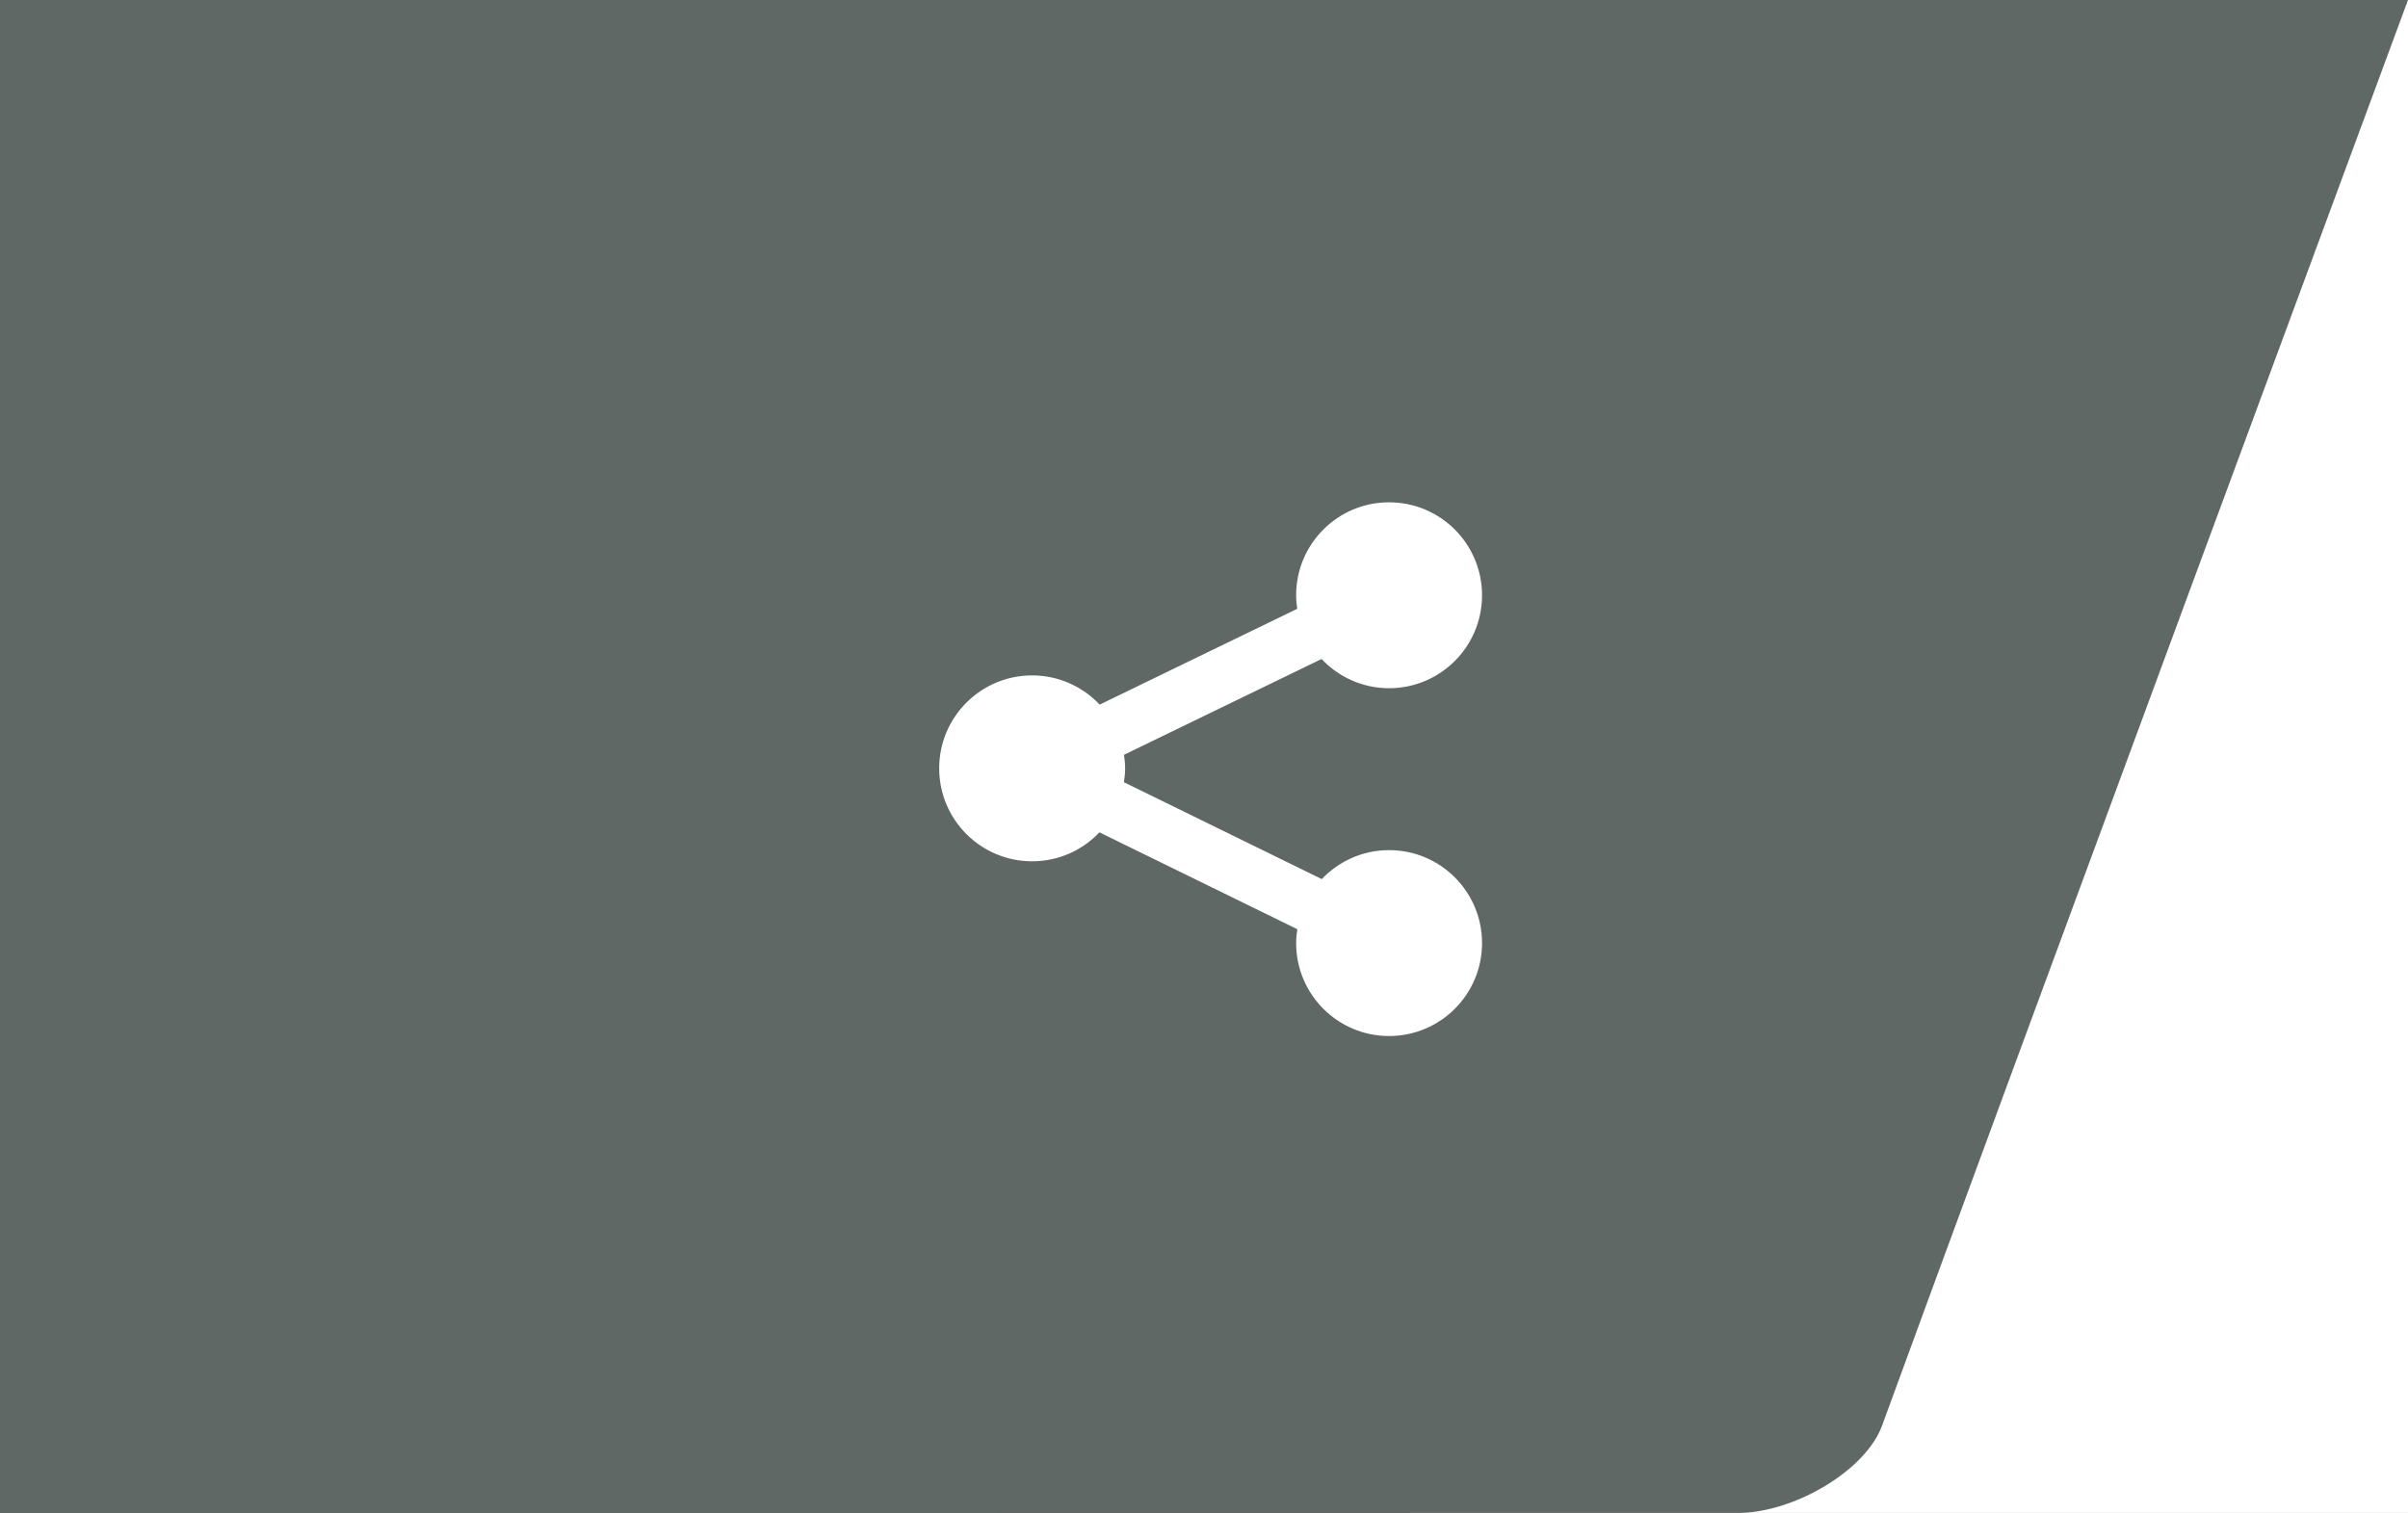 <!DOCTYPE svg PUBLIC "-//W3C//DTD SVG 1.1//EN" "http://www.w3.org/Graphics/SVG/1.1/DTD/svg11.dtd">
<svg version="1.1" id="Isolation_Mode" xmlns="http://www.w3.org/2000/svg" xmlns:xlink="http://www.w3.org/1999/xlink" x="0px"
	 y="0px" width="148px" height="93px" viewBox="1074.5 -108 148 93" enable-background="new 1074.5 -108 148 93"
	 xml:space="preserve">
<rect x="1074.5" y="-108" width="148" height="93" fill="#333333" stroke="none"/>
<rect x="1074.5" y="-108" fill-rule="evenodd" clip-rule="evenodd" fill="#606866" width="61.333" height="93"/>
<rect x="1161.167" y="-108" fill-rule="evenodd" clip-rule="evenodd" fill="#FFFFFF" width="61.333" height="93"/>
<path fill-rule="evenodd" clip-rule="evenodd" fill="#606866" d="M1190.177-20.373C1196.889-38.775,1222.5-108,1222.5-108h-109
	l-39,93c0,0,50.774,0,106.8,0C1184.751-15,1189.165-17.598,1190.177-20.373z"/>
<path fill="#FFFFFF" d="M1143.651-60.771c0,0.291-0.03,0.575-0.072,0.854l12.16,5.955c1.04-1.094,2.507-1.781,4.136-1.781
	c3.156,0,5.714,2.559,5.714,5.714s-2.558,5.713-5.714,5.713c-3.155,0-5.712-2.558-5.712-5.713c0-0.292,0.03-0.575,0.071-0.854
	l-12.16-5.953c-1.04,1.094-2.506,1.779-4.136,1.779c-3.156,0-5.714-2.557-5.714-5.713c0-3.154,2.558-5.713,5.714-5.713
	c1.636,0,3.108,0.693,4.15,1.795l12.143-5.889c-0.041-0.271-0.068-0.549-0.068-0.833c0-3.155,2.557-5.713,5.712-5.713
	c3.156,0,5.714,2.558,5.714,5.713s-2.558,5.714-5.714,5.714c-1.636,0-3.108-0.693-4.15-1.796l-12.143,5.889
	C1143.624-61.33,1143.651-61.055,1143.651-60.771z"/>
</svg>
